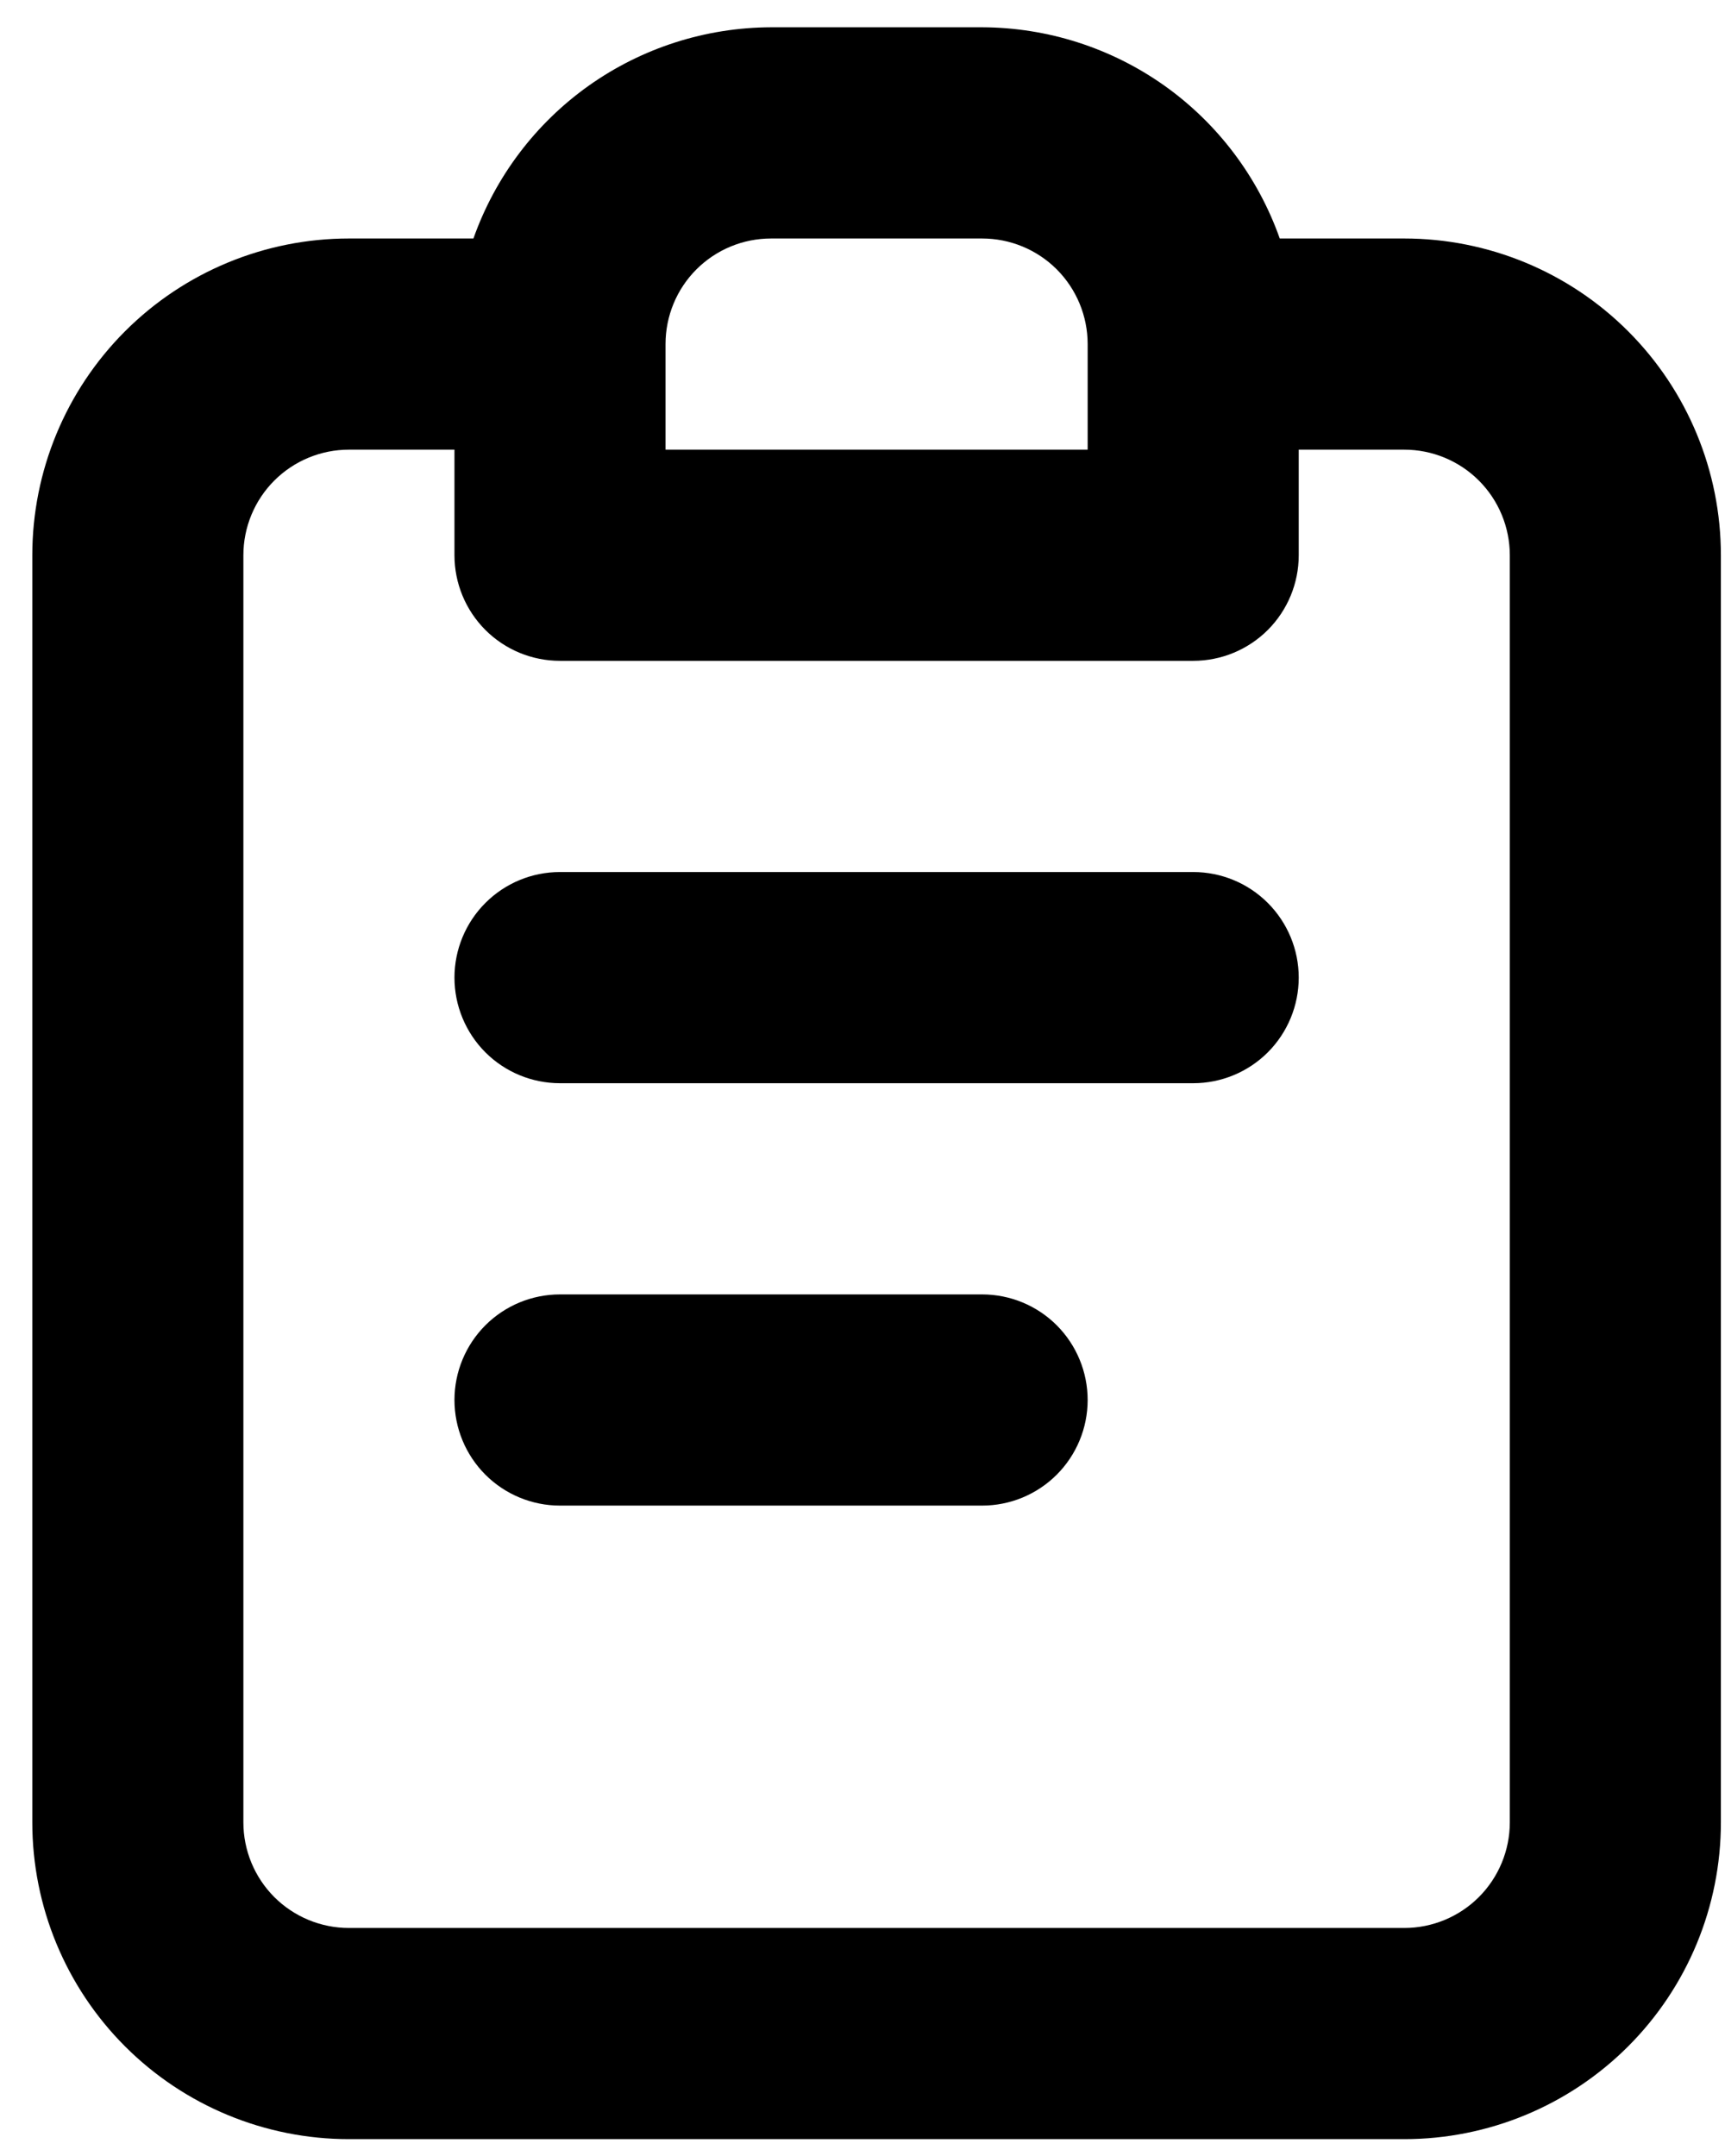 <svg width="44" height="55" viewBox="0 0 44 55" fill="none" xmlns="http://www.w3.org/2000/svg">
<path d="M25.051 33.021H14.283C13.569 33.021 12.885 33.304 12.38 33.809C11.876 34.314 11.592 35 11.592 35.714C11.592 36.429 11.876 37.114 12.38 37.619C12.885 38.124 13.569 38.408 14.283 38.408H25.051C25.766 38.408 26.45 38.124 26.955 37.619C27.459 37.114 27.743 36.429 27.743 35.714C27.743 35 27.459 34.314 26.955 33.809C26.45 33.304 25.766 33.021 25.051 33.021ZM35.819 6.084H32.643C32.087 4.512 31.06 3.151 29.701 2.185C28.341 1.221 26.718 0.701 25.051 0.696H19.668C18.001 0.701 16.378 1.221 15.018 2.185C13.659 3.151 12.632 4.512 12.076 6.084H8.9C6.758 6.084 4.704 6.935 3.189 8.451C1.675 9.966 0.824 12.021 0.824 14.165V46.489C0.824 48.633 1.675 50.688 3.189 52.203C4.704 53.719 6.758 54.57 8.9 54.57H35.819C37.961 54.57 40.015 53.719 41.53 52.203C43.044 50.688 43.895 48.633 43.895 46.489V14.165C43.895 12.021 43.044 9.966 41.53 8.451C40.015 6.935 37.961 6.084 35.819 6.084ZM16.976 8.777C16.976 8.063 17.259 7.377 17.764 6.872C18.269 6.367 18.953 6.084 19.668 6.084H25.051C25.766 6.084 26.45 6.367 26.955 6.872C27.459 7.377 27.743 8.063 27.743 8.777V11.471H16.976V8.777ZM38.511 46.489C38.511 47.203 38.227 47.889 37.723 48.394C37.218 48.899 36.533 49.183 35.819 49.183H8.9C8.186 49.183 7.501 48.899 6.996 48.394C6.492 47.889 6.208 47.203 6.208 46.489V14.165C6.208 13.45 6.492 12.765 6.996 12.26C7.501 11.755 8.186 11.471 8.9 11.471H11.592V14.165C11.592 14.879 11.876 15.565 12.38 16.07C12.885 16.575 13.569 16.858 14.283 16.858H30.436C31.149 16.858 31.834 16.575 32.339 16.07C32.843 15.565 33.127 14.879 33.127 14.165V11.471H35.819C36.533 11.471 37.218 11.755 37.723 12.26C38.227 12.765 38.511 13.45 38.511 14.165V46.489ZM30.436 22.246H14.283C13.569 22.246 12.885 22.529 12.38 23.035C11.876 23.54 11.592 24.225 11.592 24.939C11.592 25.654 11.876 26.339 12.38 26.845C12.885 27.35 13.569 27.633 14.283 27.633H30.436C31.149 27.633 31.834 27.35 32.339 26.845C32.843 26.339 33.127 25.654 33.127 24.939C33.127 24.225 32.843 23.54 32.339 23.035C31.834 22.529 31.149 22.246 30.436 22.246Z" fill="black"/>
</svg>

